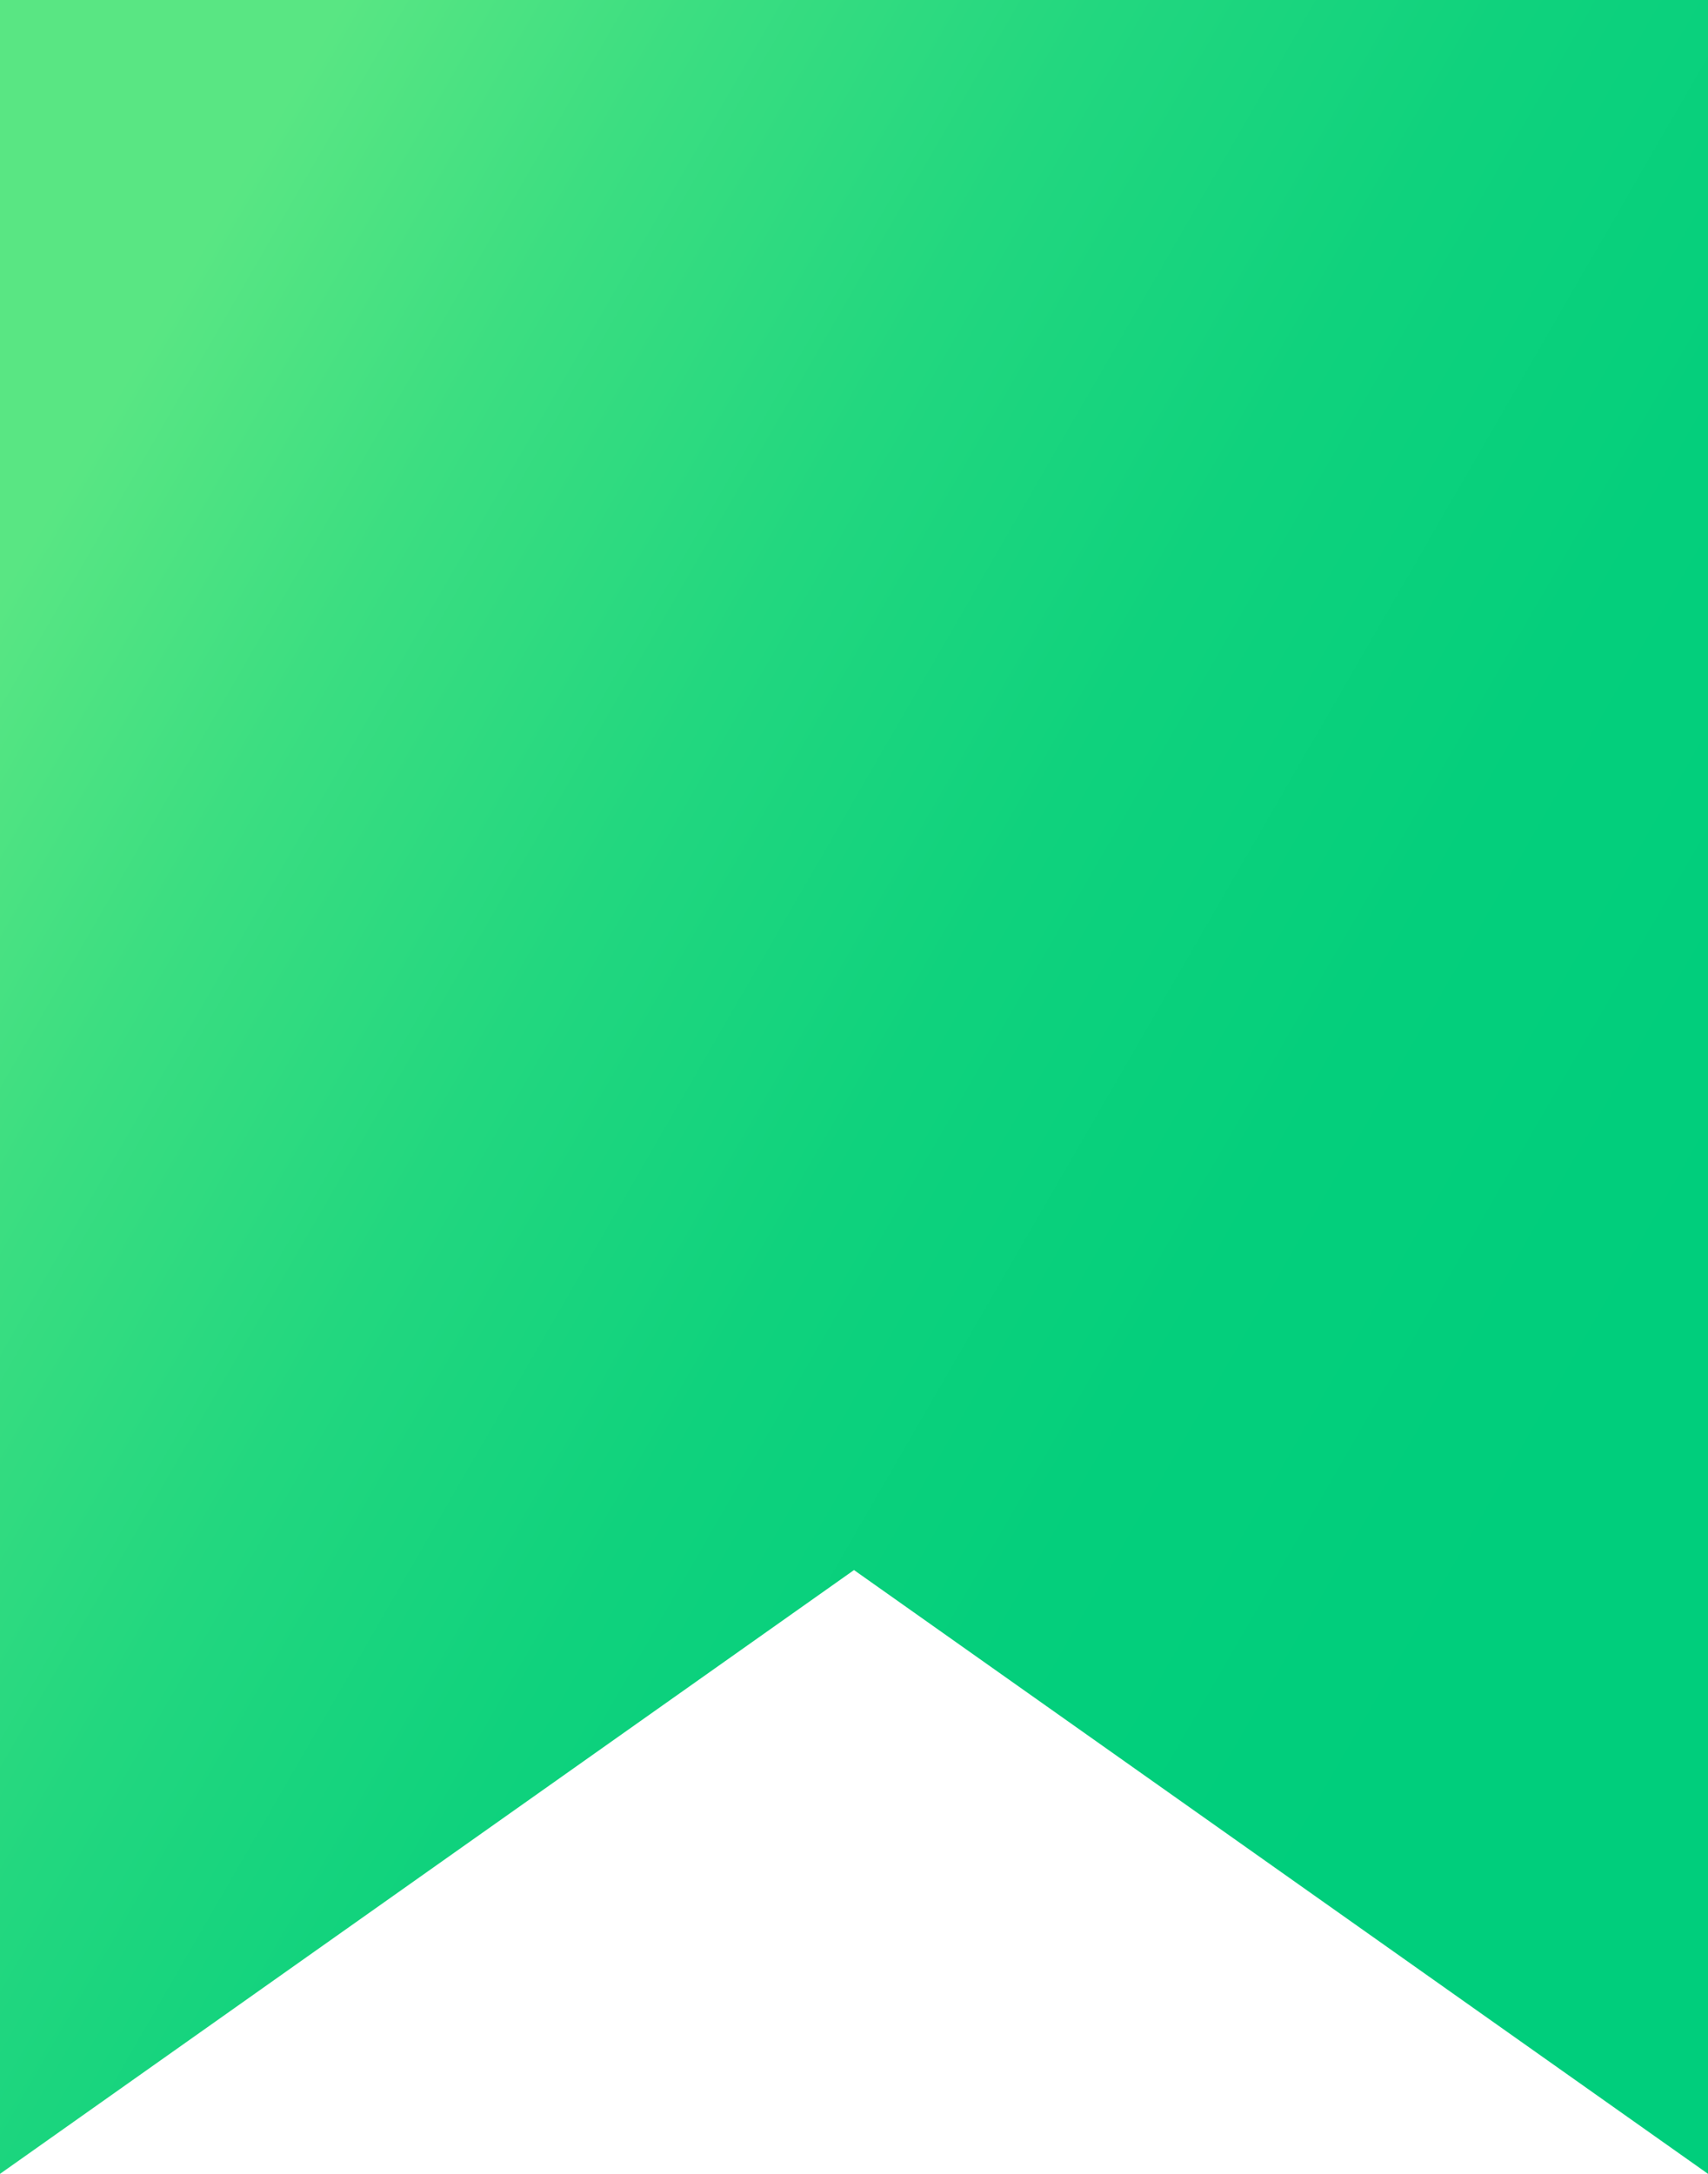 <svg width="33" height="42" viewBox="0 0 33 42" fill="none" xmlns="http://www.w3.org/2000/svg">
<path d="M28.286 0H4.715H0V4.666V19V42L16.5 30.334L33.001 42V19V4.666V0H28.286Z" fill="url(#paint0_linear)"/>
<defs>
<linearGradient id="paint0_linear" x1="-0.006" y1="11.471" x2="30.009" y2="28.799" gradientUnits="userSpaceOnUse">
<stop stop-color="#59E683"/>
<stop offset="0.17" stop-color="#3CDE81"/>
<stop offset="0.37" stop-color="#22D77F"/>
<stop offset="0.57" stop-color="#0FD27D"/>
<stop offset="0.78" stop-color="#04CF7C"/>
<stop offset="1" stop-color="#00CE7C"/>
</linearGradient>
</defs>
</svg>
